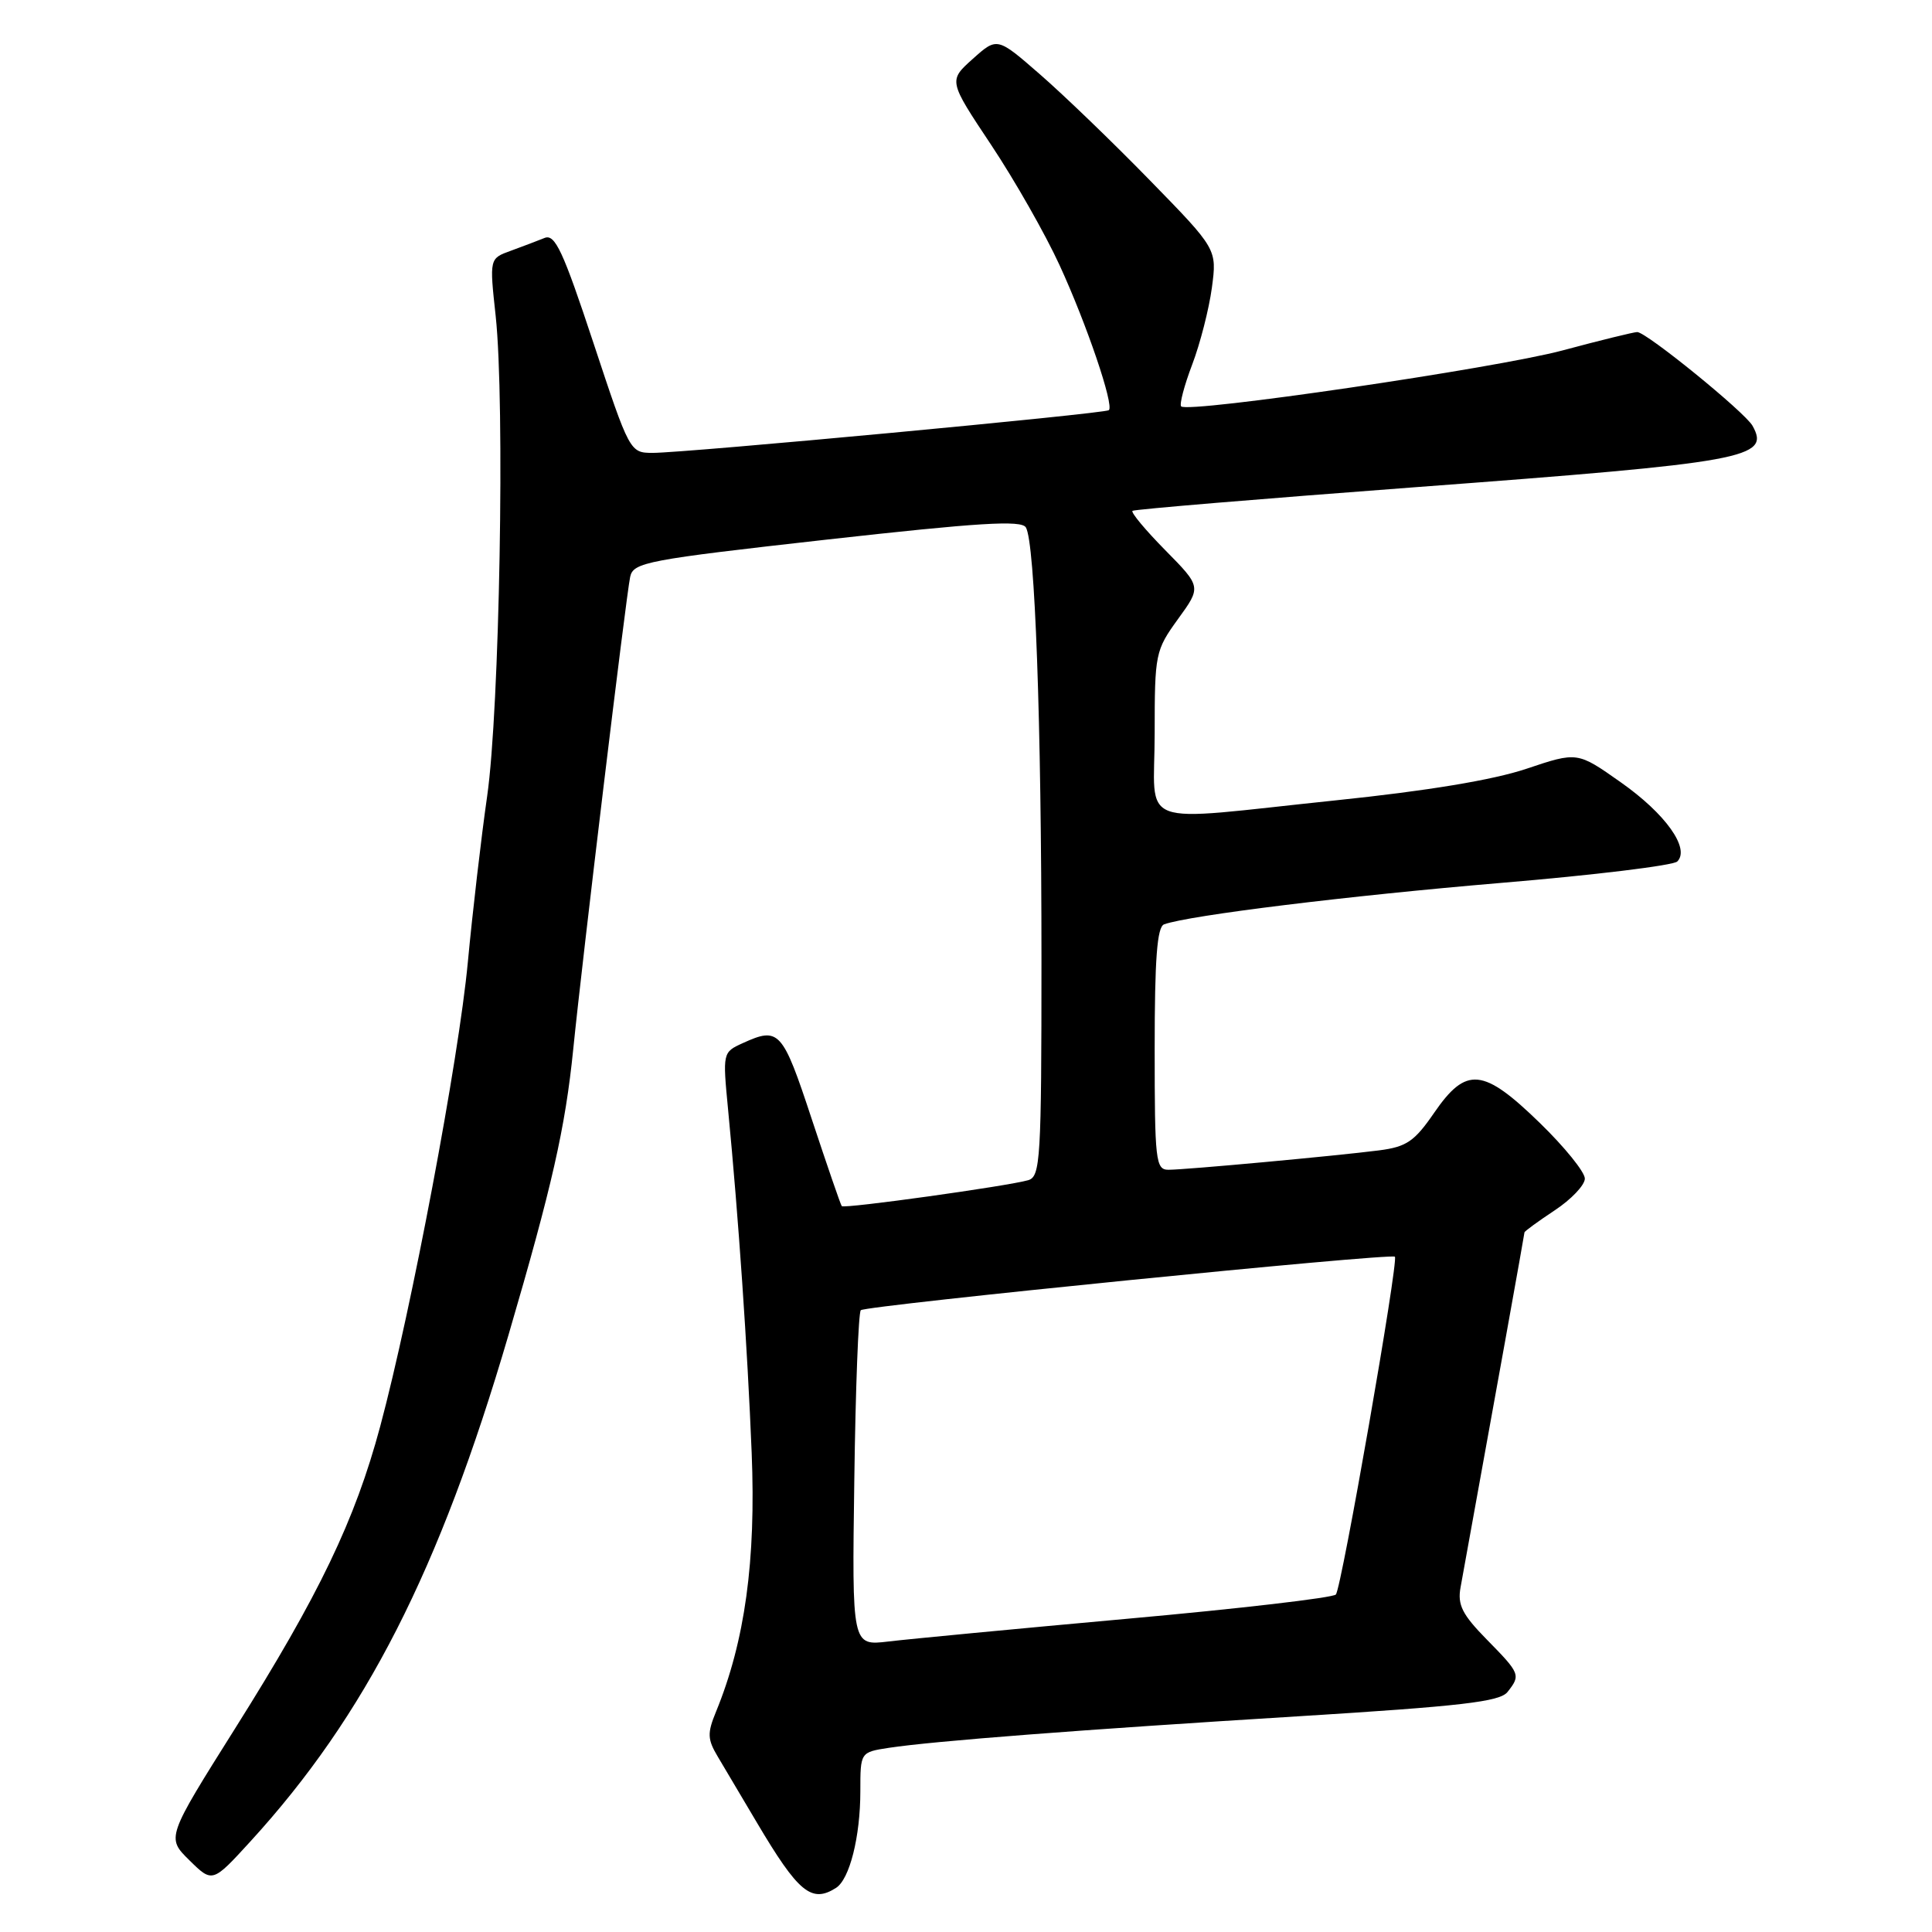 <?xml version="1.0" encoding="UTF-8" standalone="no"?>
<!DOCTYPE svg PUBLIC "-//W3C//DTD SVG 1.1//EN" "http://www.w3.org/Graphics/SVG/1.1/DTD/svg11.dtd" >
<svg xmlns="http://www.w3.org/2000/svg" xmlns:xlink="http://www.w3.org/1999/xlink" version="1.1" viewBox="0 0 256 256">
 <g >
 <path fill="currentColor"
d=" M 110.77 250.16 C 112.58 249.02 114.00 243.37 114.00 237.34 C 114.00 232.18 114.00 232.18 117.75 231.60 C 123.67 230.70 143.28 229.19 172.00 227.42 C 193.62 226.08 198.73 225.49 199.75 224.20 C 201.52 221.96 201.45 221.77 197.01 217.25 C 193.74 213.92 193.11 212.65 193.53 210.34 C 198.03 185.58 202.00 163.51 202.00 163.30 C 202.00 163.15 203.80 161.84 206.00 160.38 C 208.20 158.93 210.00 157.03 210.00 156.17 C 210.00 155.30 207.32 151.99 204.04 148.80 C 196.52 141.49 194.29 141.27 190.04 147.44 C 187.43 151.24 186.38 151.96 182.74 152.43 C 177.05 153.16 157.11 155.00 154.83 155.00 C 153.13 155.00 153.00 153.83 153.00 138.97 C 153.00 127.05 153.32 122.82 154.25 122.48 C 157.54 121.29 178.70 118.69 198.89 116.99 C 211.21 115.96 221.72 114.68 222.25 114.15 C 223.97 112.43 220.70 107.83 214.75 103.65 C 209.01 99.60 209.01 99.60 202.25 101.87 C 197.84 103.35 189.10 104.80 177.00 106.05 C 150.01 108.86 153.00 109.97 153.00 97.15 C 153.00 86.61 153.09 86.18 156.09 82.03 C 159.19 77.76 159.19 77.76 154.40 72.90 C 151.77 70.23 149.82 67.89 150.06 67.69 C 150.30 67.49 167.15 66.09 187.50 64.56 C 231.48 61.27 234.61 60.70 232.22 56.42 C 231.20 54.61 218.15 44.00 216.94 44.00 C 216.50 44.00 212.05 45.09 207.06 46.43 C 198.22 48.80 157.45 54.78 156.51 53.85 C 156.26 53.59 156.91 51.10 157.97 48.31 C 159.03 45.53 160.20 40.94 160.58 38.13 C 161.26 33.01 161.26 33.01 152.38 23.91 C 147.50 18.90 140.94 12.58 137.81 9.86 C 132.13 4.91 132.13 4.91 128.90 7.80 C 125.67 10.69 125.67 10.69 131.34 19.21 C 134.46 23.90 138.53 31.06 140.39 35.12 C 143.99 42.94 147.65 53.72 146.93 54.35 C 146.41 54.81 90.74 60.02 86.47 60.01 C 83.47 60.00 83.42 59.91 78.63 45.43 C 74.60 33.23 73.54 30.97 72.16 31.53 C 71.25 31.90 69.23 32.66 67.68 33.23 C 64.85 34.25 64.85 34.25 65.68 41.87 C 66.92 53.41 66.20 94.02 64.55 105.50 C 63.76 111.00 62.61 120.90 61.99 127.50 C 60.78 140.40 54.53 173.53 50.38 189.00 C 47.04 201.44 42.30 211.32 31.17 229.00 C 22.05 243.50 22.05 243.50 25.10 246.50 C 28.15 249.50 28.15 249.50 33.18 244.00 C 48.44 227.31 58.21 208.15 67.37 176.92 C 73.16 157.15 74.90 149.49 75.96 139.00 C 77.14 127.25 82.96 78.96 83.50 76.44 C 83.91 74.51 85.67 74.18 109.55 71.50 C 129.69 69.25 135.32 68.90 135.93 69.88 C 137.14 71.84 138.00 95.69 138.00 127.09 C 138.00 153.63 137.86 155.90 136.25 156.38 C 133.57 157.16 111.85 160.19 111.54 159.82 C 111.39 159.65 109.60 154.44 107.55 148.25 C 103.68 136.52 103.23 136.03 98.42 138.22 C 95.76 139.43 95.75 139.48 96.47 146.97 C 97.86 161.36 99.04 178.58 99.60 192.50 C 100.18 206.81 98.71 217.46 94.88 226.80 C 93.70 229.67 93.73 230.46 95.13 232.80 C 96.01 234.29 98.33 238.20 100.29 241.50 C 105.78 250.77 107.53 252.22 110.77 250.16 Z  M 113.20 196.12 C 113.36 184.04 113.75 173.91 114.06 173.61 C 114.68 172.99 184.31 166.01 184.83 166.52 C 185.35 167.01 177.77 210.40 177.01 211.28 C 176.64 211.71 164.23 213.16 149.42 214.49 C 134.61 215.83 120.34 217.19 117.70 217.51 C 112.89 218.08 112.89 218.08 113.20 196.12 Z "/>
</g>
</svg>